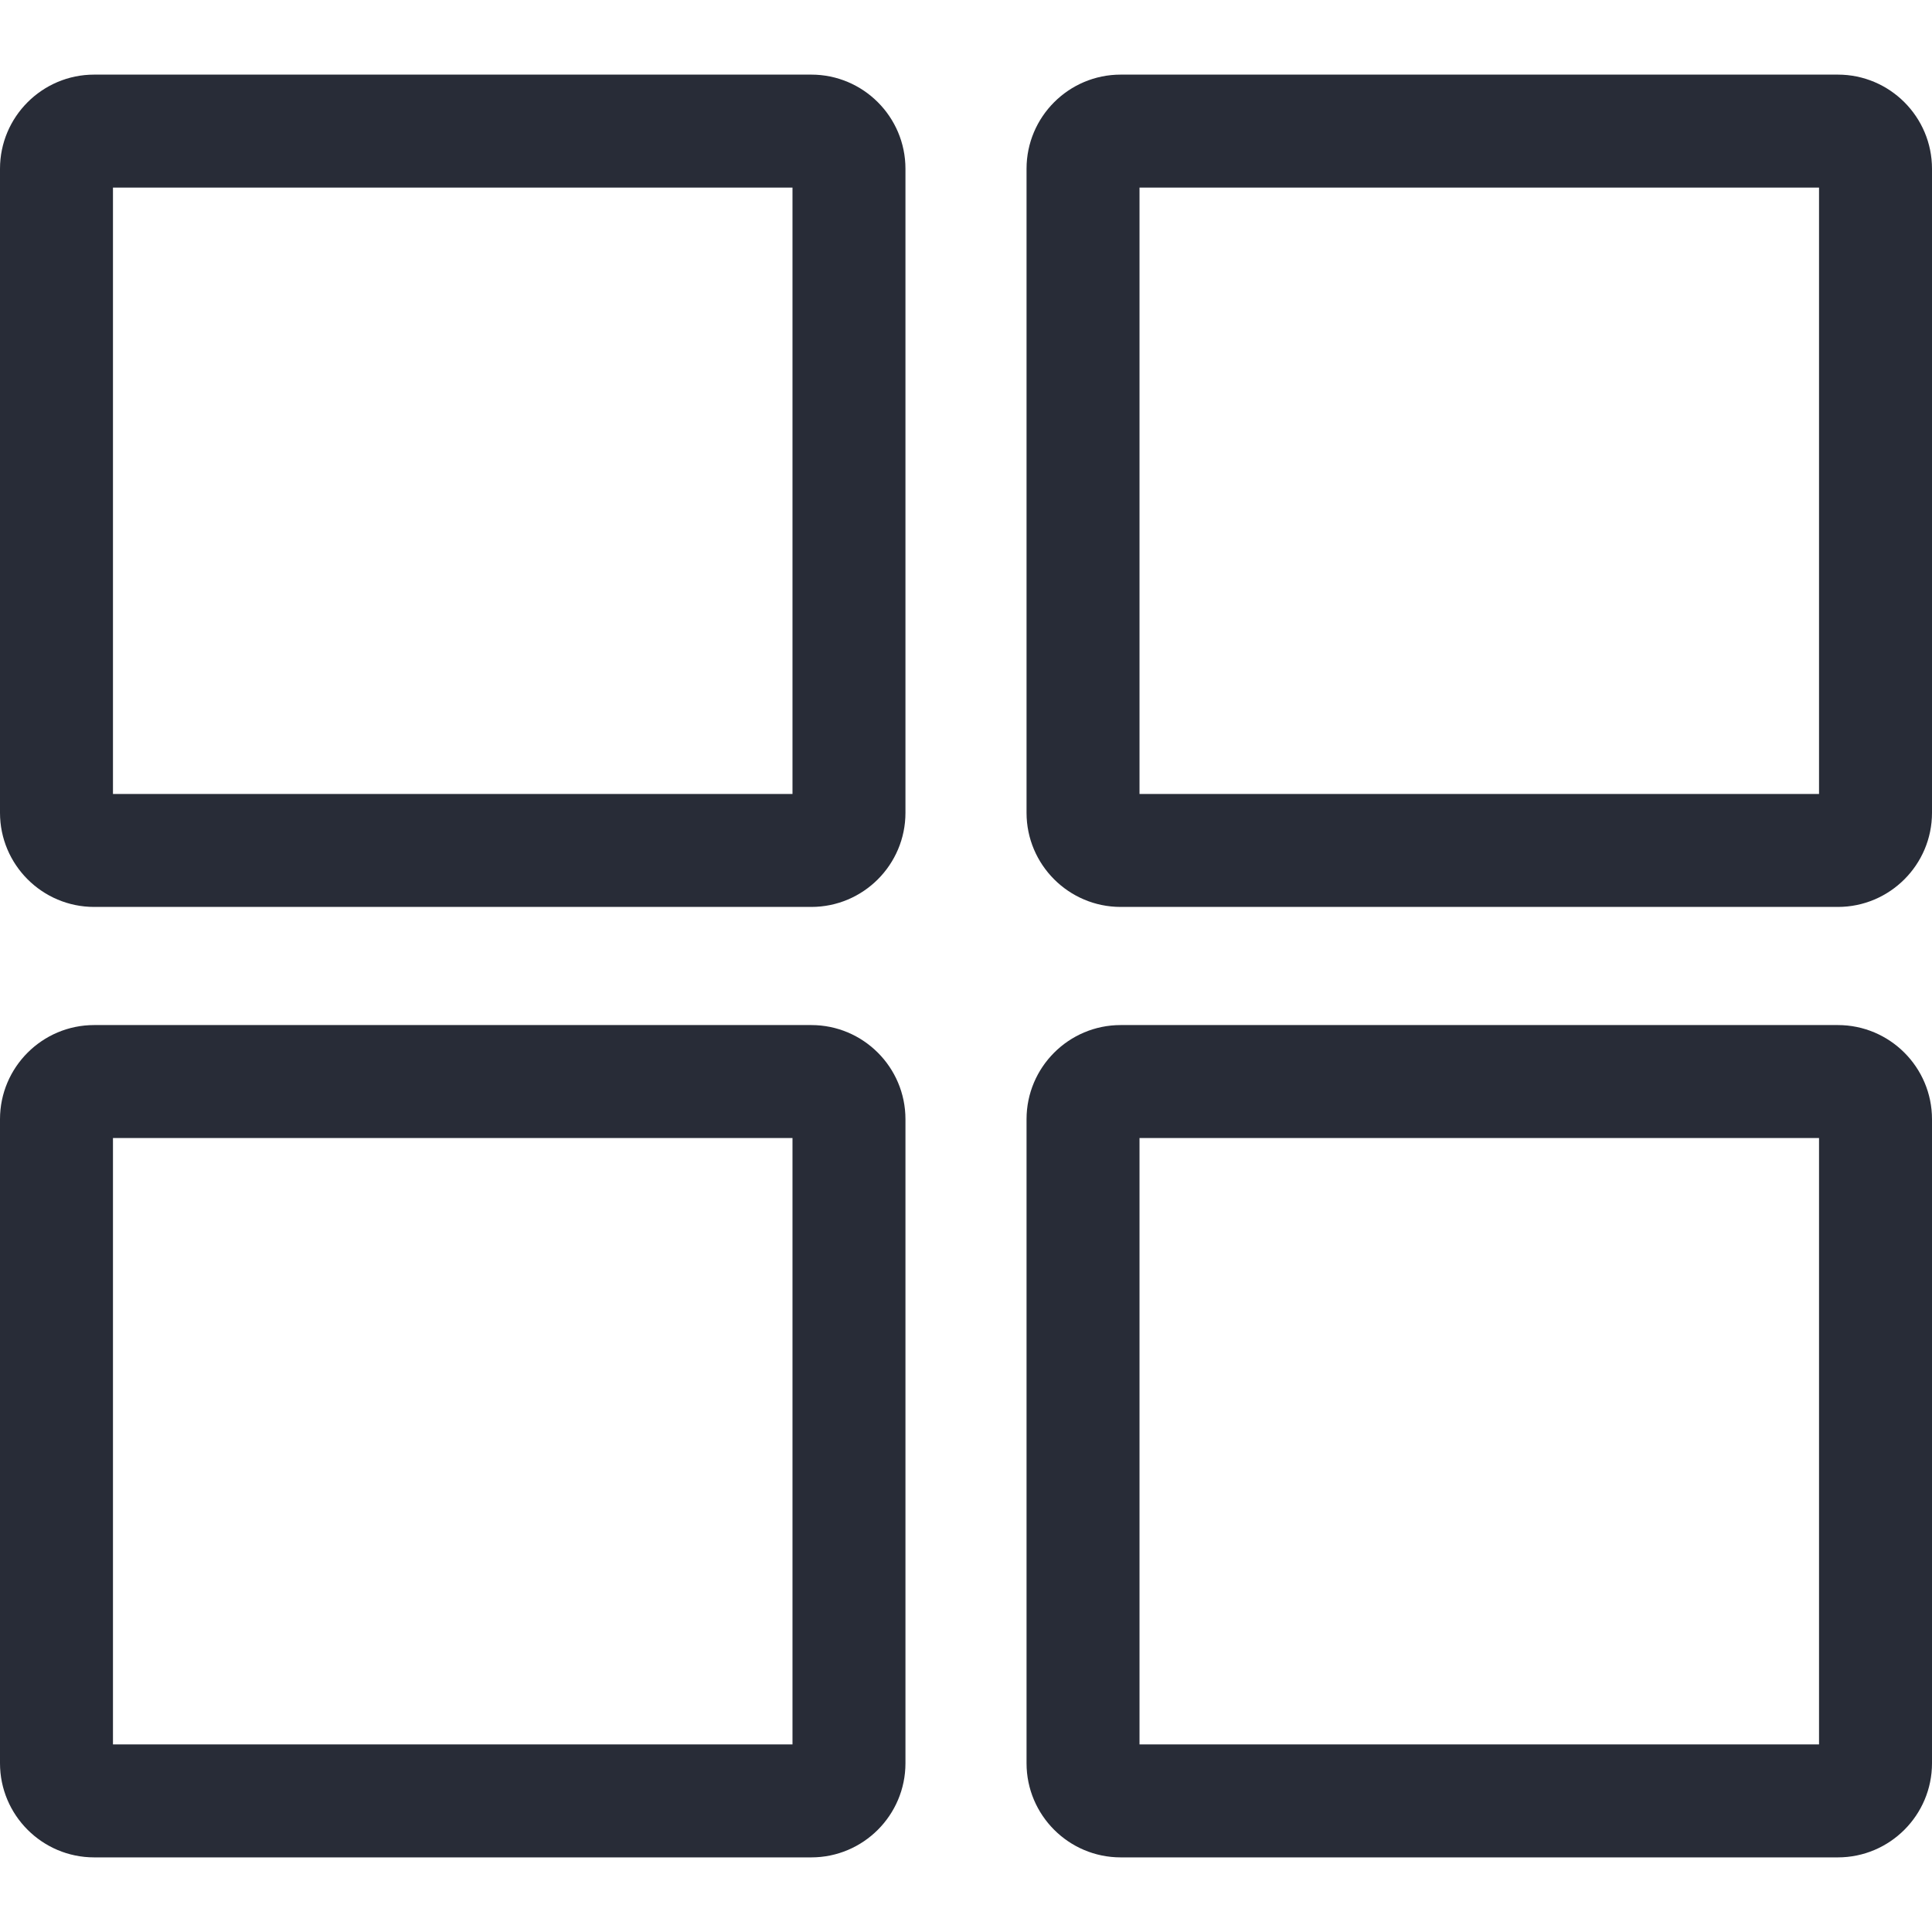 <?xml version="1.0"?>
<svg xmlns="http://www.w3.org/2000/svg" xmlns:xlink="http://www.w3.org/1999/xlink" xmlns:svgjs="http://svgjs.com/svgjs" version="1.1" width="512" height="512" x="0" y="0" viewBox="0 0 256.537 256.537" style="enable-background:new 0 0 512 512" xml:space="preserve" class=""><g>
<g xmlns="http://www.w3.org/2000/svg">
	<path style="" d="M107.729,9.908H12.5c-6.892,0-12.5,5.607-12.5,12.5v85.517c0,6.893,5.608,12.5,12.5,12.5h95.229   c6.893,0,12.5-5.607,12.5-12.5V22.409C120.229,15.516,114.622,9.908,107.729,9.908z M105.229,105.425H15V24.909h90.229V105.425z" fill="#282c37" data-original="#000002" class=""/>
	<path style="" d="M244.037,9.908h-95.229c-6.893,0-12.5,5.607-12.5,12.5v85.517c0,6.893,5.607,12.5,12.5,12.5h95.229   c6.893,0,12.5-5.607,12.5-12.5V22.409C256.537,15.516,250.929,9.908,244.037,9.908z M241.537,105.425h-90.229V24.909h90.229   V105.425z" fill="#282c37" data-original="#000002" class=""/>
	<path style="" d="M107.729,136.111H12.5c-6.892,0-12.5,5.607-12.5,12.5v85.518c0,6.893,5.608,12.5,12.5,12.5h95.229   c6.893,0,12.5-5.607,12.5-12.5v-85.518C120.229,141.718,114.622,136.111,107.729,136.111z M105.229,231.628H15v-80.518h90.229   V231.628z" fill="#282c37" data-original="#000002" class=""/>
	<path style="" d="M244.037,136.111h-95.229c-6.893,0-12.5,5.607-12.5,12.5v85.518c0,6.893,5.607,12.5,12.5,12.5   h95.229c6.893,0,12.5-5.607,12.5-12.5v-85.518C256.537,141.718,250.929,136.111,244.037,136.111z M241.537,231.628h-90.229v-80.518   h90.229V231.628z" fill="#282c37" data-original="#000002" class=""/>
</g>
<g xmlns="http://www.w3.org/2000/svg">
</g>
<g xmlns="http://www.w3.org/2000/svg">
</g>
<g xmlns="http://www.w3.org/2000/svg">
</g>
<g xmlns="http://www.w3.org/2000/svg">
</g>
<g xmlns="http://www.w3.org/2000/svg">
</g>
<g xmlns="http://www.w3.org/2000/svg">
</g>
<g xmlns="http://www.w3.org/2000/svg">
</g>
<g xmlns="http://www.w3.org/2000/svg">
</g>
<g xmlns="http://www.w3.org/2000/svg">
</g>
<g xmlns="http://www.w3.org/2000/svg">
</g>
<g xmlns="http://www.w3.org/2000/svg">
</g>
<g xmlns="http://www.w3.org/2000/svg">
</g>
<g xmlns="http://www.w3.org/2000/svg">
</g>
<g xmlns="http://www.w3.org/2000/svg">
</g>
<g xmlns="http://www.w3.org/2000/svg">
</g>
</g></svg>
